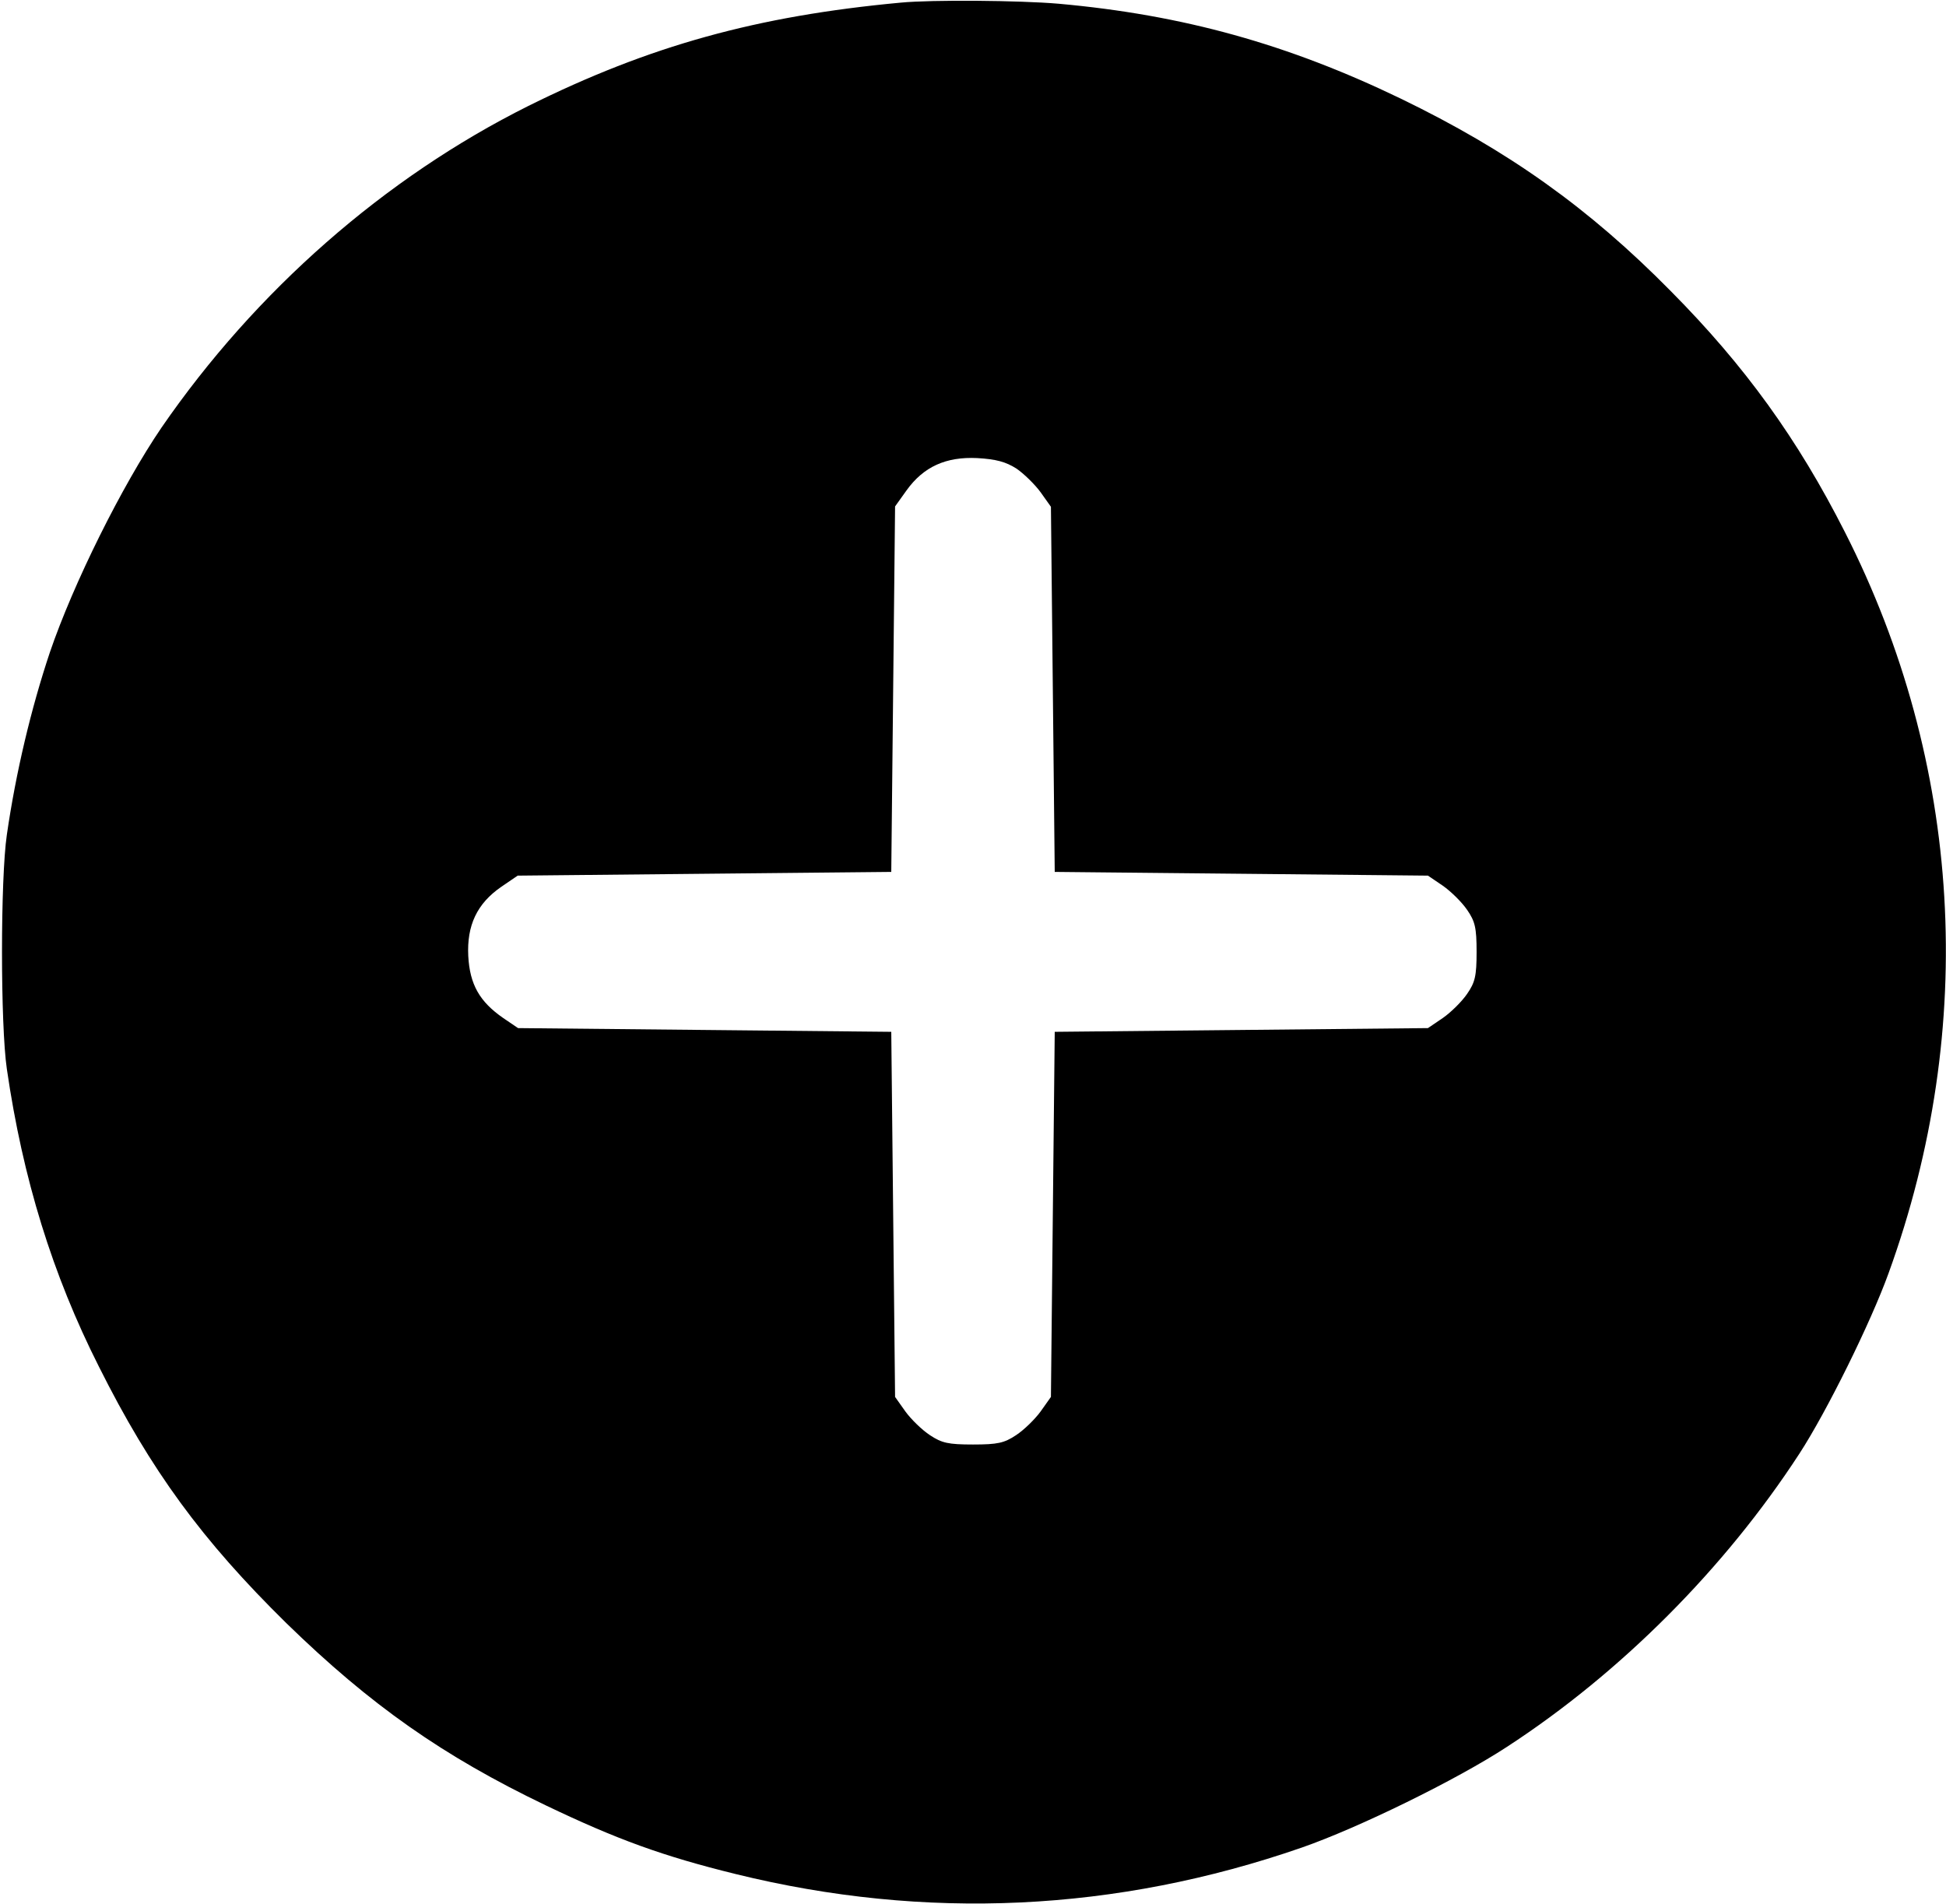 <svg
              width="46"
              height="45"
              viewBox="0 0 46 45"
              fill="none"
              xmlns="http://www.w3.org/2000/svg"
            >
              <g clip-path="url(#clip0_91_197)">
                <path
                  d="M21.293 0.062C17.888 0.378 15.354 1.081 12.488 2.505C9.092 4.201 6.046 6.873 3.818 10.107C2.884 11.479 1.734 13.79 1.177 15.425C0.737 16.743 0.377 18.246 0.162 19.731C0.009 20.769 0.009 24.231 0.162 25.269C0.539 27.861 1.24 30.129 2.336 32.3C3.567 34.761 4.78 36.413 6.774 38.373C8.76 40.307 10.476 41.511 12.893 42.671C14.582 43.48 15.669 43.875 17.385 44.297C21.877 45.404 26.387 45.193 30.771 43.673C32.11 43.207 34.428 42.073 35.623 41.291C38.309 39.542 40.771 37.072 42.532 34.365C43.179 33.372 44.221 31.263 44.643 30.094C46.755 24.275 46.386 18.035 43.61 12.577C42.496 10.38 41.247 8.648 39.495 6.882C37.555 4.913 35.65 3.56 33.107 2.329C30.448 1.046 27.968 0.352 25.021 0.088C24.105 0.009 22.03 -0.009 21.293 0.062ZM24.024 11.074C24.204 11.197 24.464 11.452 24.599 11.637L24.842 11.979L24.887 16.295L24.932 20.61L29.343 20.654L33.754 20.698L34.105 20.936C34.293 21.067 34.554 21.322 34.68 21.507C34.868 21.779 34.904 21.929 34.904 22.5C34.904 23.071 34.868 23.221 34.68 23.493C34.554 23.678 34.293 23.933 34.105 24.064L33.754 24.302L29.343 24.346L24.932 24.39L24.887 28.705L24.842 33.02L24.599 33.363C24.464 33.548 24.204 33.803 24.015 33.926C23.737 34.11 23.584 34.145 23 34.145C22.416 34.145 22.263 34.11 21.985 33.926C21.796 33.803 21.535 33.548 21.401 33.363L21.158 33.02L21.113 28.705L21.068 24.39L16.657 24.346L12.246 24.302L11.895 24.064C11.338 23.678 11.105 23.273 11.069 22.597C11.033 21.876 11.275 21.357 11.85 20.962L12.237 20.698L16.648 20.654L21.068 20.61L21.113 16.286L21.158 11.971L21.428 11.593C21.832 11.03 22.362 10.793 23.099 10.828C23.548 10.854 23.773 10.916 24.024 11.074Z"
                  fill="black"
                ></path>
              </g>
              <defs>
                <clipPath id="clip0_91_197">
                  <rect width="46" height="45" fill="white"></rect>
                </clipPath>
              </defs>
            </svg>